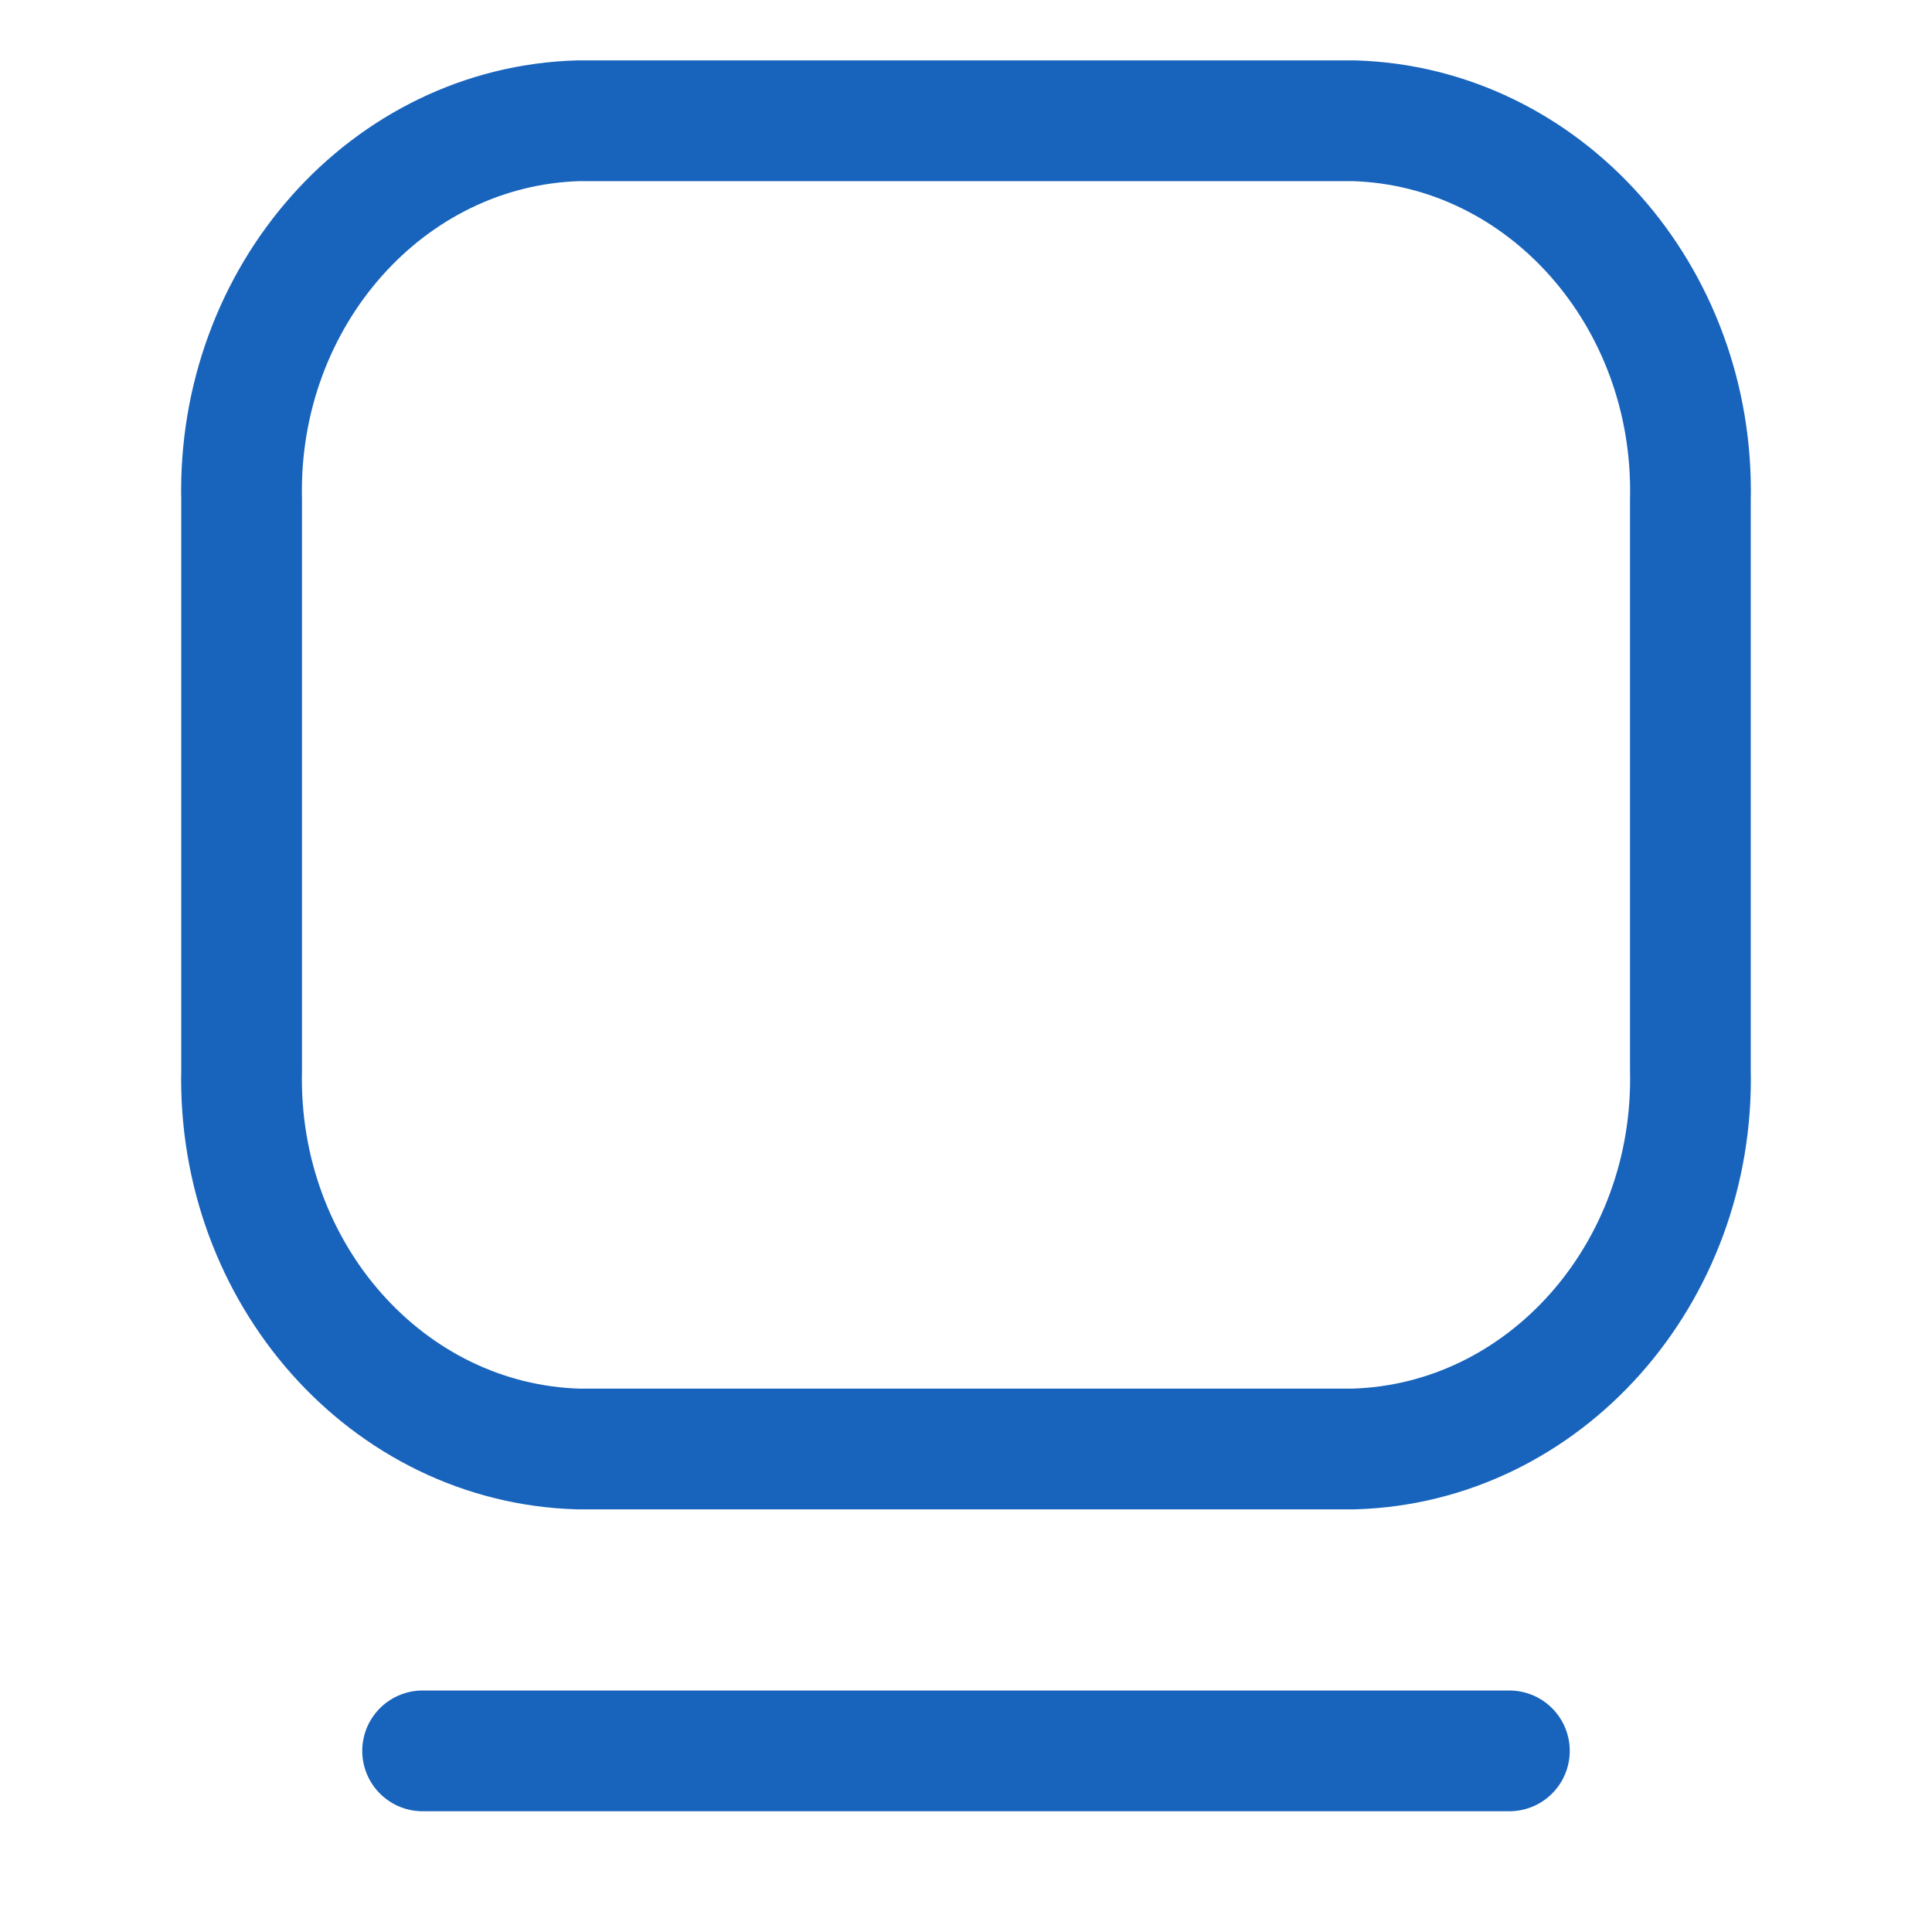 <svg width="32" height="32" viewBox="0 0 32 32" fill="none" xmlns="http://www.w3.org/2000/svg">
<path fill-rule="evenodd" clip-rule="evenodd" d="M4.002 8.287V17.713C3.922 21.098 6.421 23.911 9.584 24H22.414C25.578 23.912 28.078 21.098 27.998 17.713V8.287C28.078 4.902 25.579 2.089 22.416 2H9.584C6.421 2.089 3.922 4.902 4.002 8.287Z" stroke="#1864BC" stroke-width="2" stroke-linecap="round" stroke-linejoin="round"/>
<path d="M7 29H25" stroke="#1864BC" stroke-width="2" stroke-linecap="round"/>
</svg>
